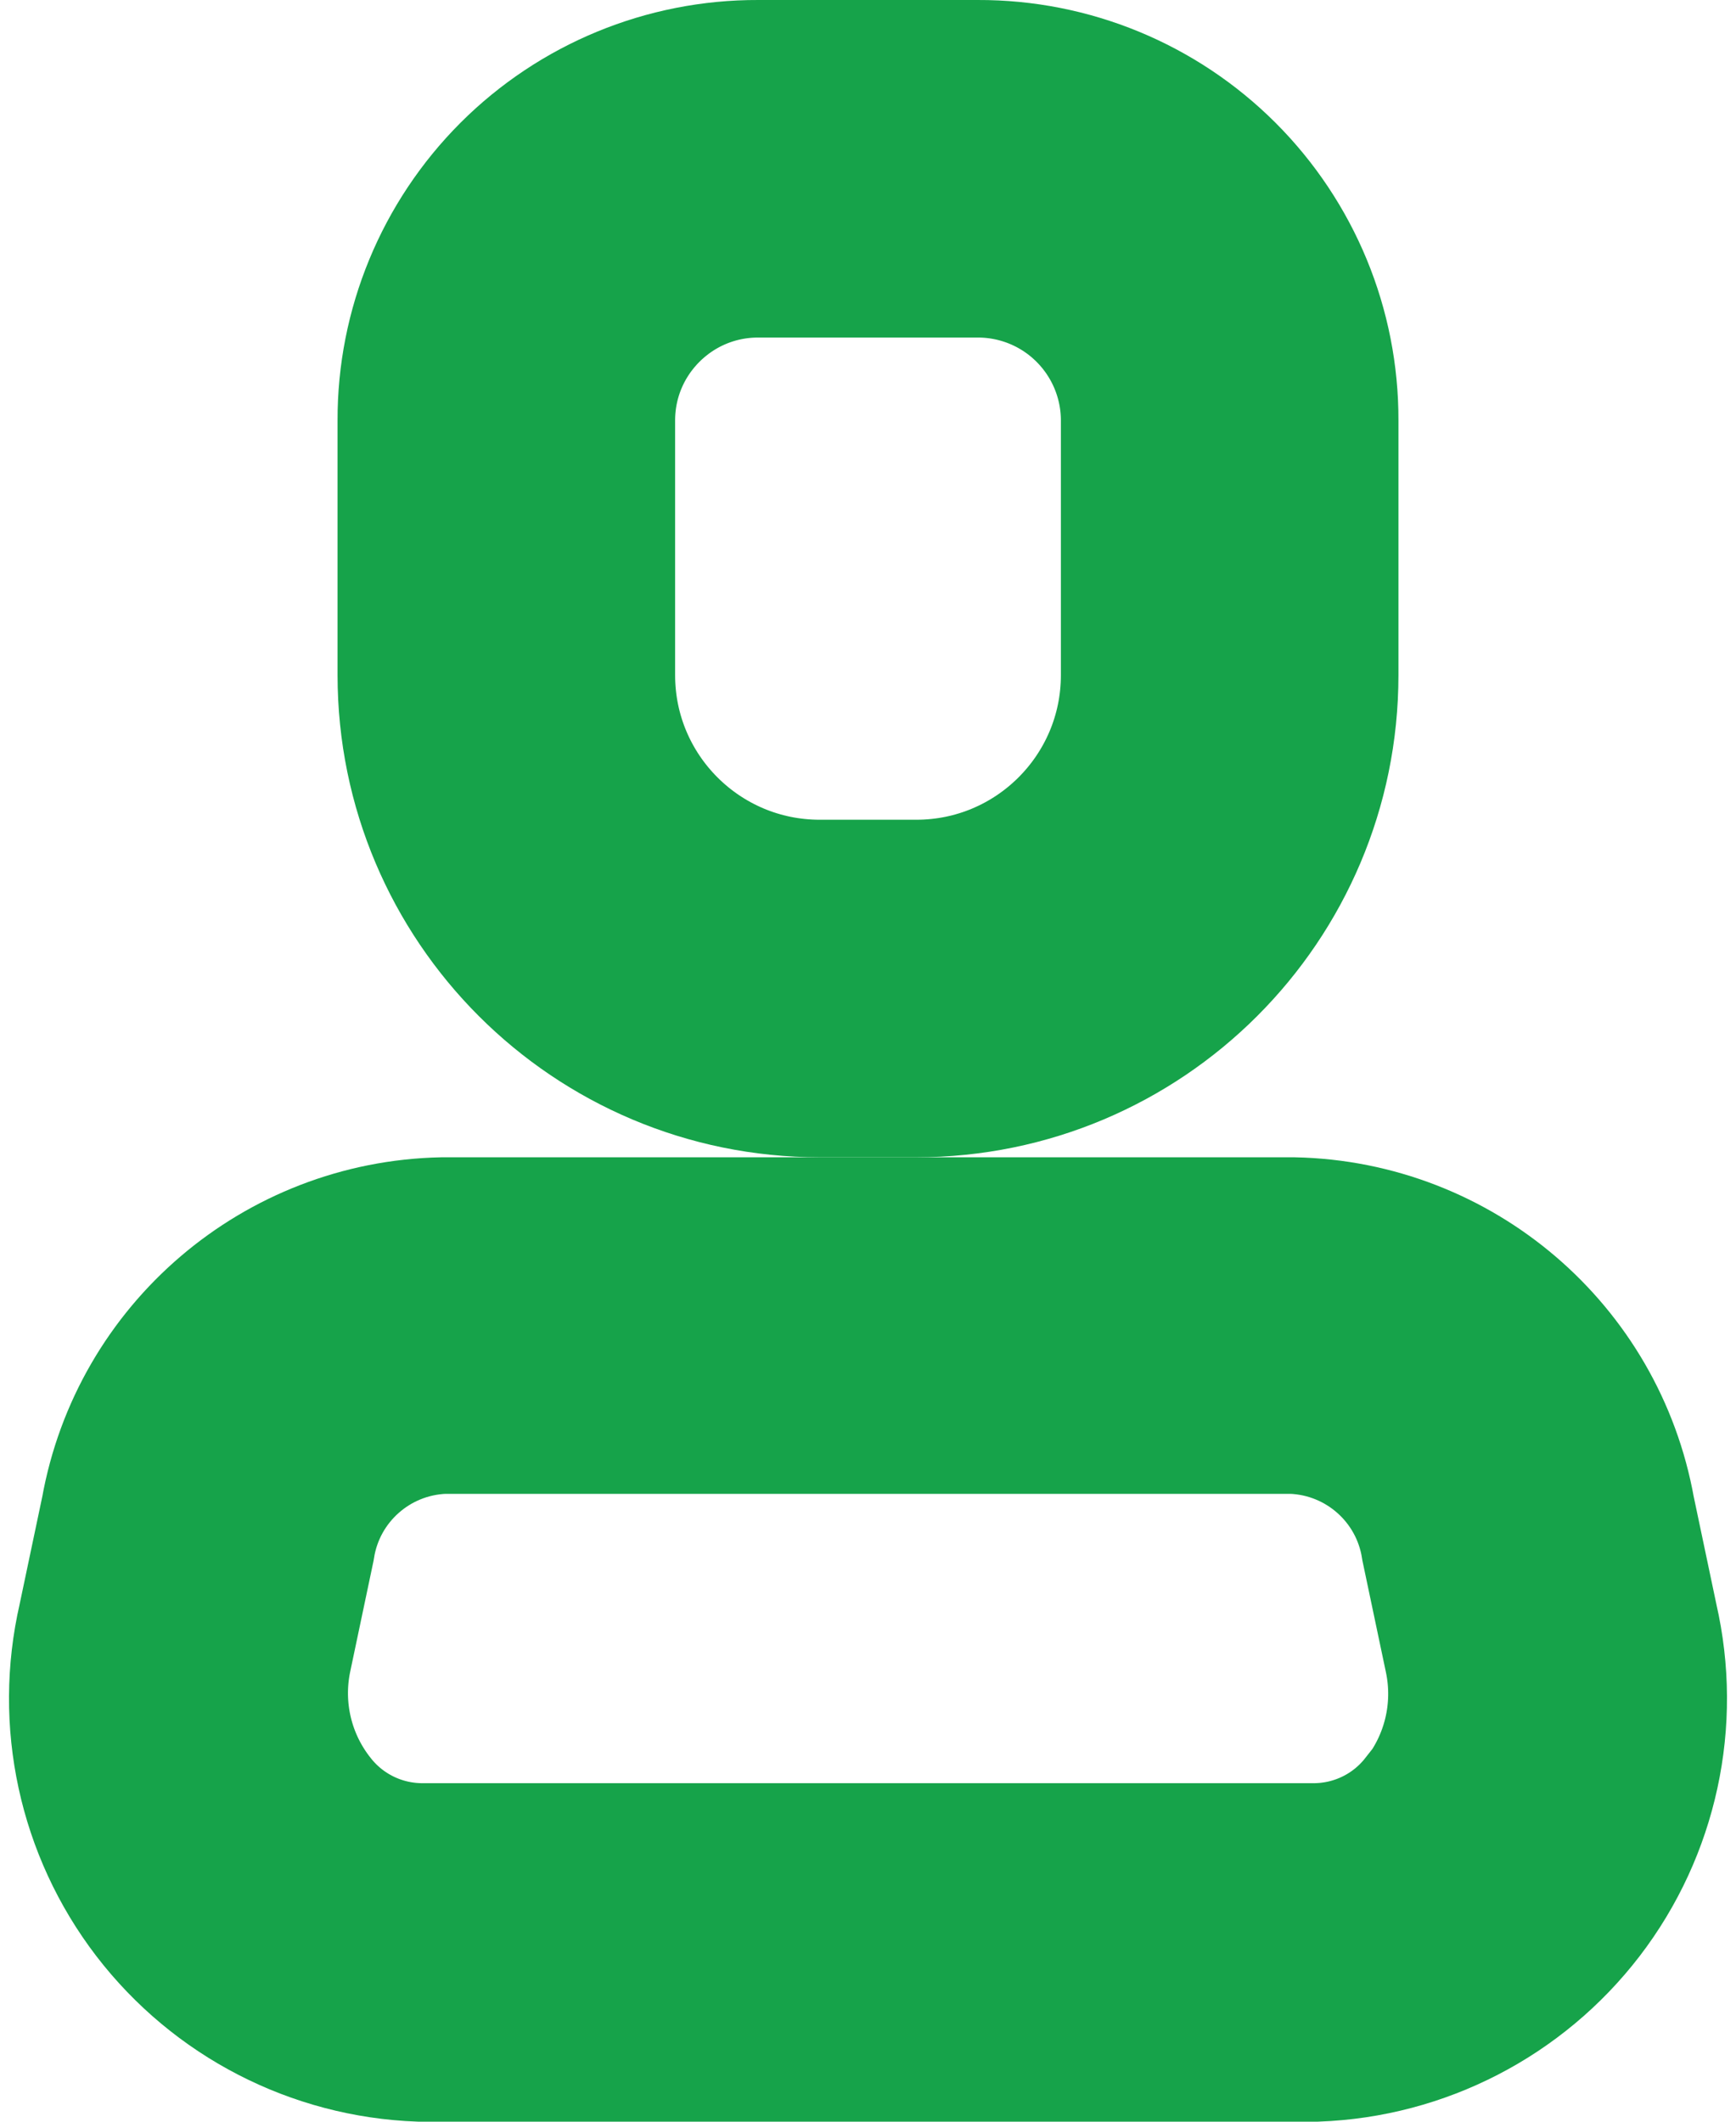 <svg width="18" height="22" viewBox="0 0 18 22" fill="none" xmlns="http://www.w3.org/2000/svg">
<path fill-rule="evenodd" clip-rule="evenodd" d="M16.58 15.71L16.82 16.85C17.047 17.836 16.823 18.871 16.208 19.674C15.592 20.477 14.651 20.963 13.64 21H4.36C3.349 20.963 2.408 20.477 1.792 19.674C1.177 18.871 0.953 17.836 1.18 16.85L1.42 15.71C1.696 14.167 3.023 13.033 4.59 13H13.41C14.977 13.033 16.304 14.167 16.58 15.71ZM13.64 19.49C14.148 19.484 14.626 19.249 14.94 18.85V18.86C15.326 18.376 15.476 17.746 15.35 17.14L15.11 16C14.977 15.155 14.265 14.523 13.41 14.49H4.59C3.735 14.523 3.023 15.155 2.89 16L2.65 17.14C2.527 17.743 2.677 18.369 3.06 18.85C3.374 19.249 3.852 19.484 4.36 19.49H13.64Z" fill="#16A34A"/>
<path fill-rule="evenodd" clip-rule="evenodd" d="M9.5 11H8.5C6.291 11 4.5 9.209 4.5 7V4.36C4.497 3.468 4.851 2.612 5.481 1.981C6.112 1.35 6.968 0.997 7.86 1H10.14C11.032 0.997 11.888 1.35 12.519 1.981C13.15 2.612 13.503 3.468 13.5 4.36V7C13.5 9.209 11.709 11 9.5 11ZM7.86 2.5C6.833 2.5 6 3.333 6 4.36V7C6 8.381 7.119 9.5 8.5 9.5H9.5C10.881 9.5 12 8.381 12 7V4.36C12 3.867 11.804 3.394 11.455 3.045C11.107 2.696 10.633 2.5 10.14 2.5H7.86Z" fill="#16A34A"/>
<path fill-rule="evenodd" clip-rule="evenodd" d="M16.58 15.71L16.82 16.85C17.047 17.836 16.823 18.871 16.208 19.674C15.592 20.477 14.651 20.963 13.64 21H4.36C3.349 20.963 2.408 20.477 1.792 19.674C1.177 18.871 0.953 17.836 1.18 16.85L1.42 15.71C1.696 14.167 3.023 13.033 4.59 13H13.41C14.977 13.033 16.304 14.167 16.58 15.71ZM13.64 19.49C14.148 19.484 14.626 19.249 14.94 18.85V18.86C15.326 18.376 15.476 17.746 15.35 17.14L15.11 16C14.977 15.155 14.265 14.523 13.41 14.49H4.59C3.735 14.523 3.023 15.155 2.89 16L2.65 17.14C2.527 17.743 2.677 18.369 3.06 18.85C3.374 19.249 3.852 19.484 4.36 19.49H13.64Z" stroke="#16A34A" stroke-width="2"/>
<path fill-rule="evenodd" clip-rule="evenodd" d="M9.5 11H8.5C6.291 11 4.5 9.209 4.5 7V4.36C4.497 3.468 4.851 2.612 5.481 1.981C6.112 1.35 6.968 0.997 7.86 1H10.14C11.032 0.997 11.888 1.35 12.519 1.981C13.15 2.612 13.503 3.468 13.5 4.36V7C13.5 9.209 11.709 11 9.5 11ZM7.86 2.5C6.833 2.5 6 3.333 6 4.36V7C6 8.381 7.119 9.5 8.5 9.5H9.5C10.881 9.5 12 8.381 12 7V4.36C12 3.867 11.804 3.394 11.455 3.045C11.107 2.696 10.633 2.5 10.14 2.5H7.86Z" stroke="#16A34A" stroke-width="2"/>
</svg>
